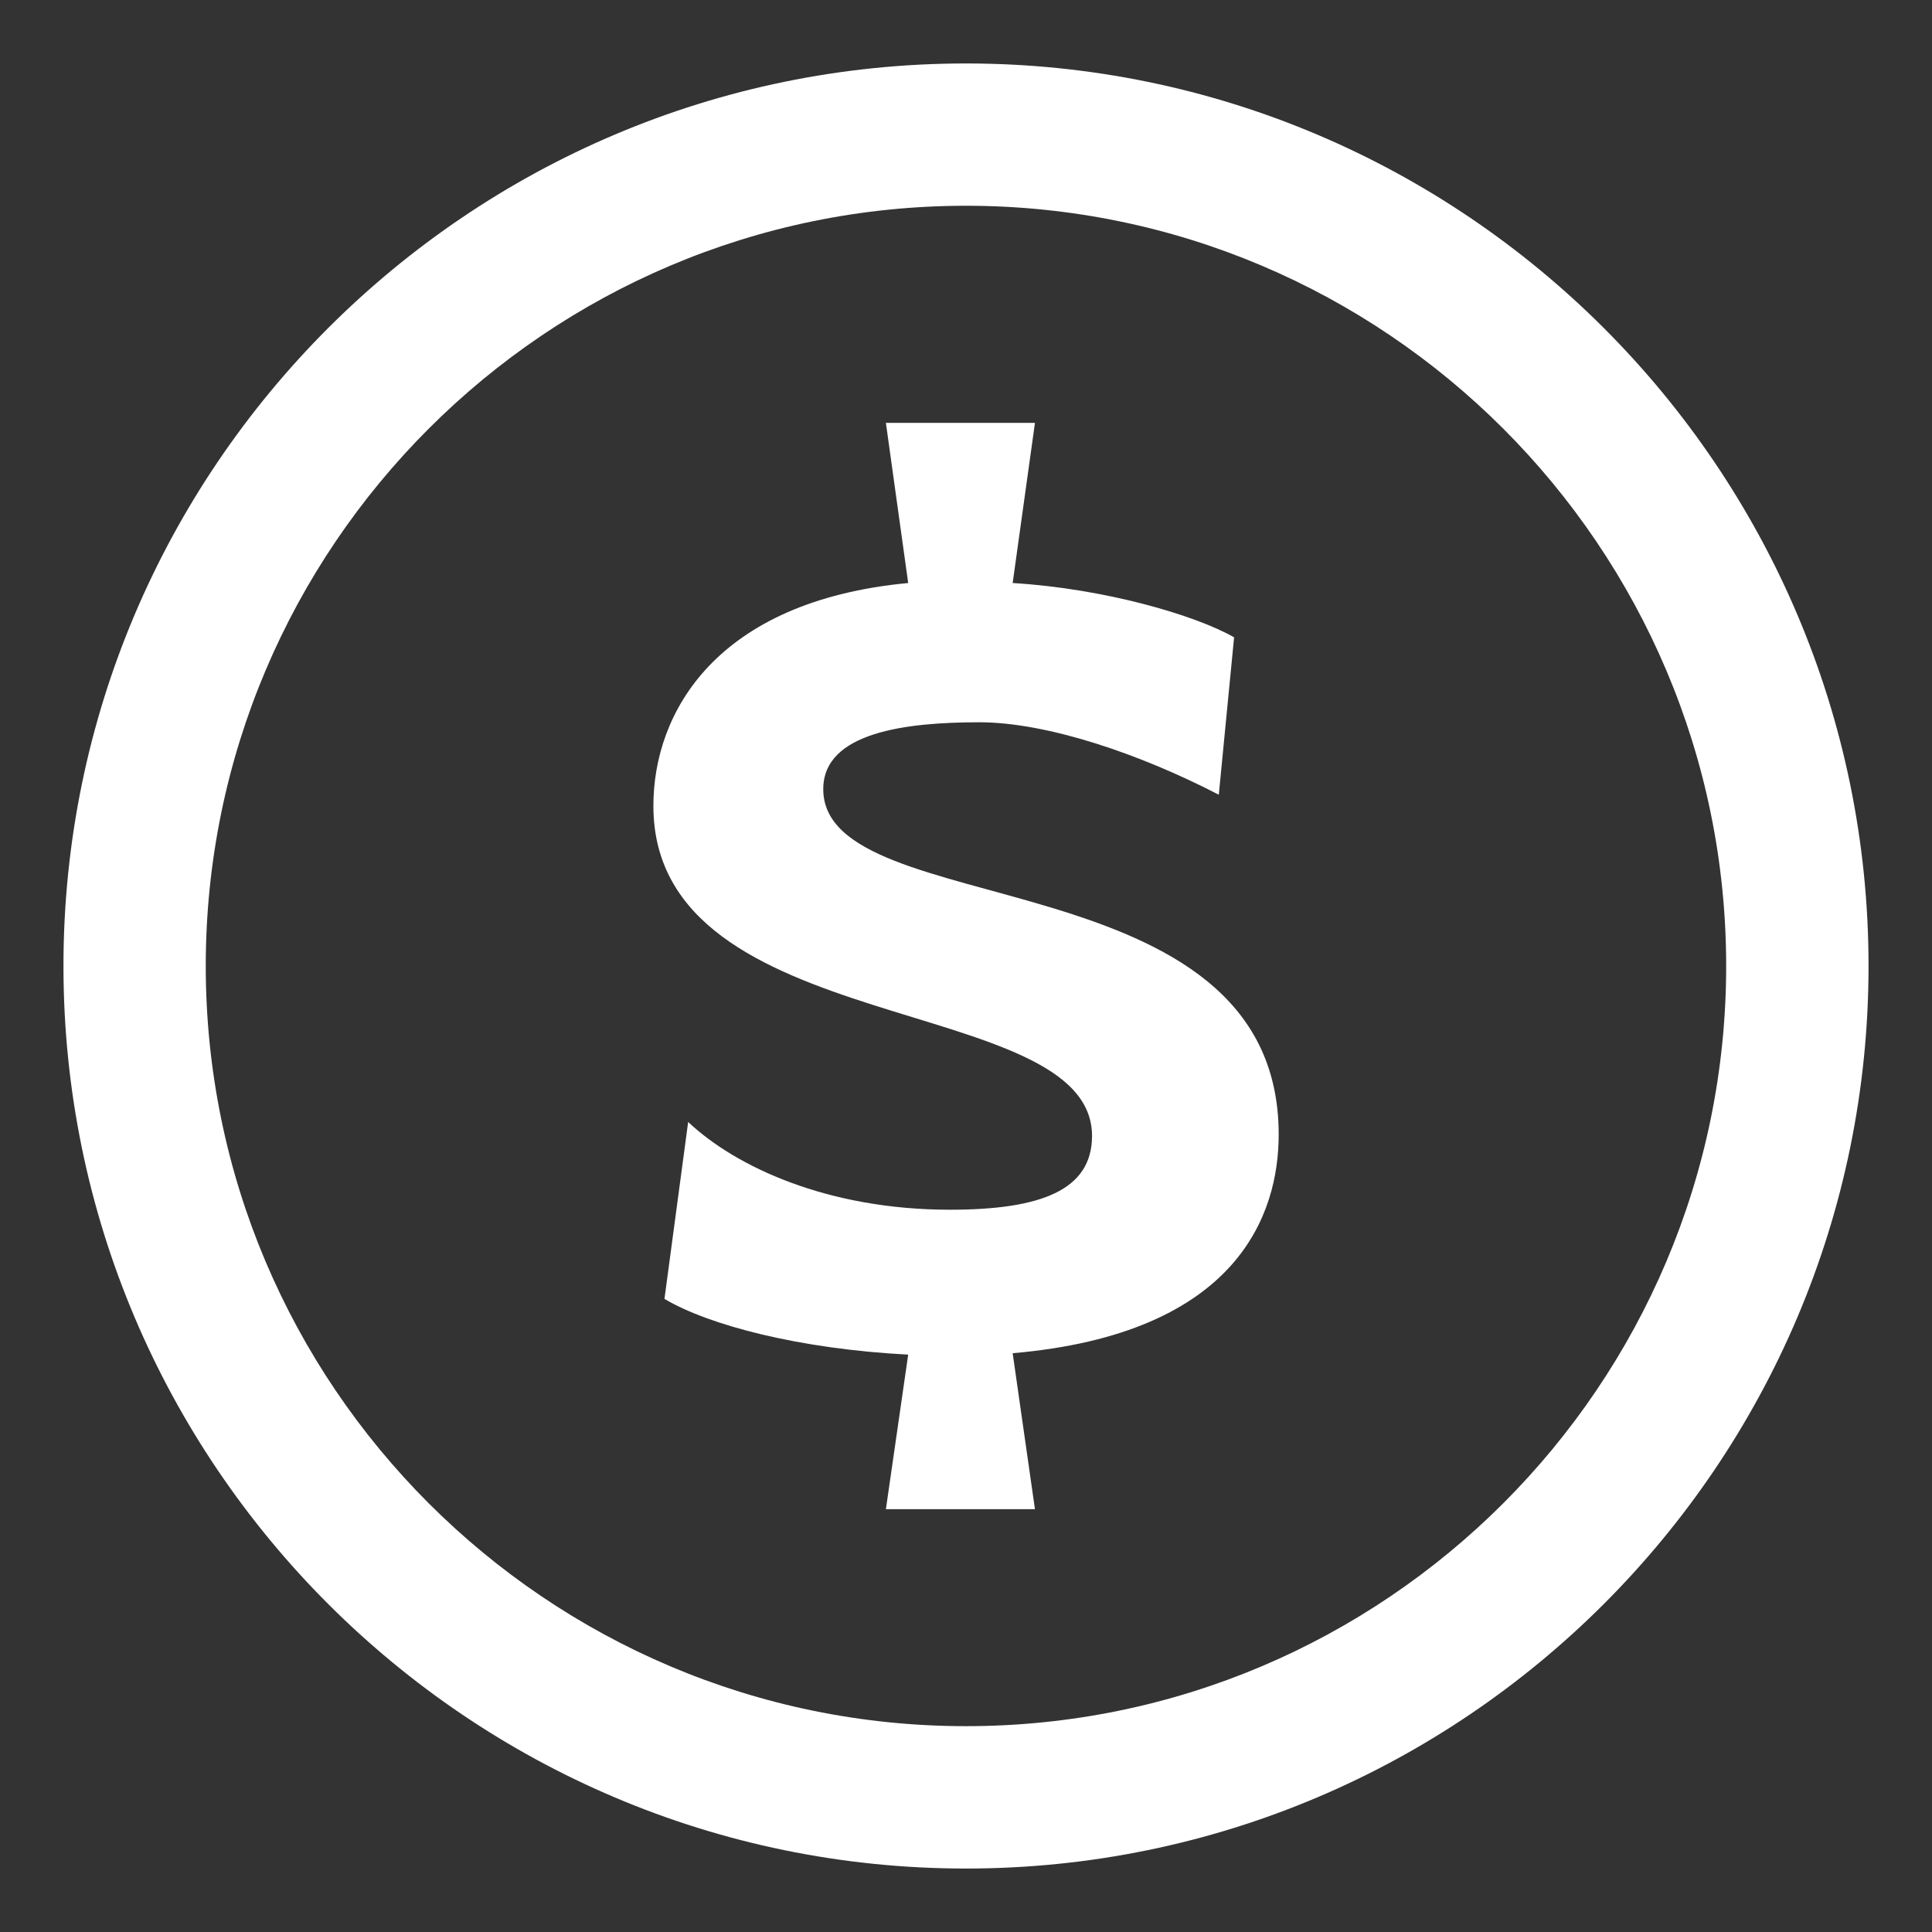 <svg width="26" height="26" viewBox="0 0 26 26" fill="none" xmlns="http://www.w3.org/2000/svg">
<rect x="0" y="0" width="26" height="26" fill="#333333" stroke="none"/>
<path d="M13 0.854C6.302 0.854 0.854 6.303 0.854 13C0.854 19.698 6.302 25.146 13 25.146C19.698 25.146 25.146 19.698 25.146 13C25.146 6.303 19.698 0.854 13 0.854ZM13 23.23C7.359 23.23 2.769 18.641 2.769 13C2.769 7.359 7.359 2.769 13 2.769C18.641 2.769 23.23 7.359 23.23 13C23.23 18.641 18.641 23.23 13 23.23Z" fill="white"/>
<path d="M11.079 10.62C11.079 9.851 12.203 9.72 13.178 9.72C14.097 9.72 15.352 10.151 16.402 10.695L16.608 8.577C16.083 8.277 14.865 7.921 13.628 7.846L13.928 5.691H11.922L12.222 7.846C9.636 8.09 8.793 9.589 8.793 10.845C8.793 14.012 14.696 13.338 14.696 15.287C14.696 16.018 14.003 16.28 12.784 16.28C11.135 16.28 9.898 15.7 9.261 15.099L8.942 17.48C9.542 17.836 10.76 18.154 12.222 18.23L11.922 20.31H13.928L13.628 18.211C16.664 17.948 17.208 16.336 17.208 15.268C17.208 11.501 11.079 12.438 11.079 10.62Z" fill="white"/>
</svg>
